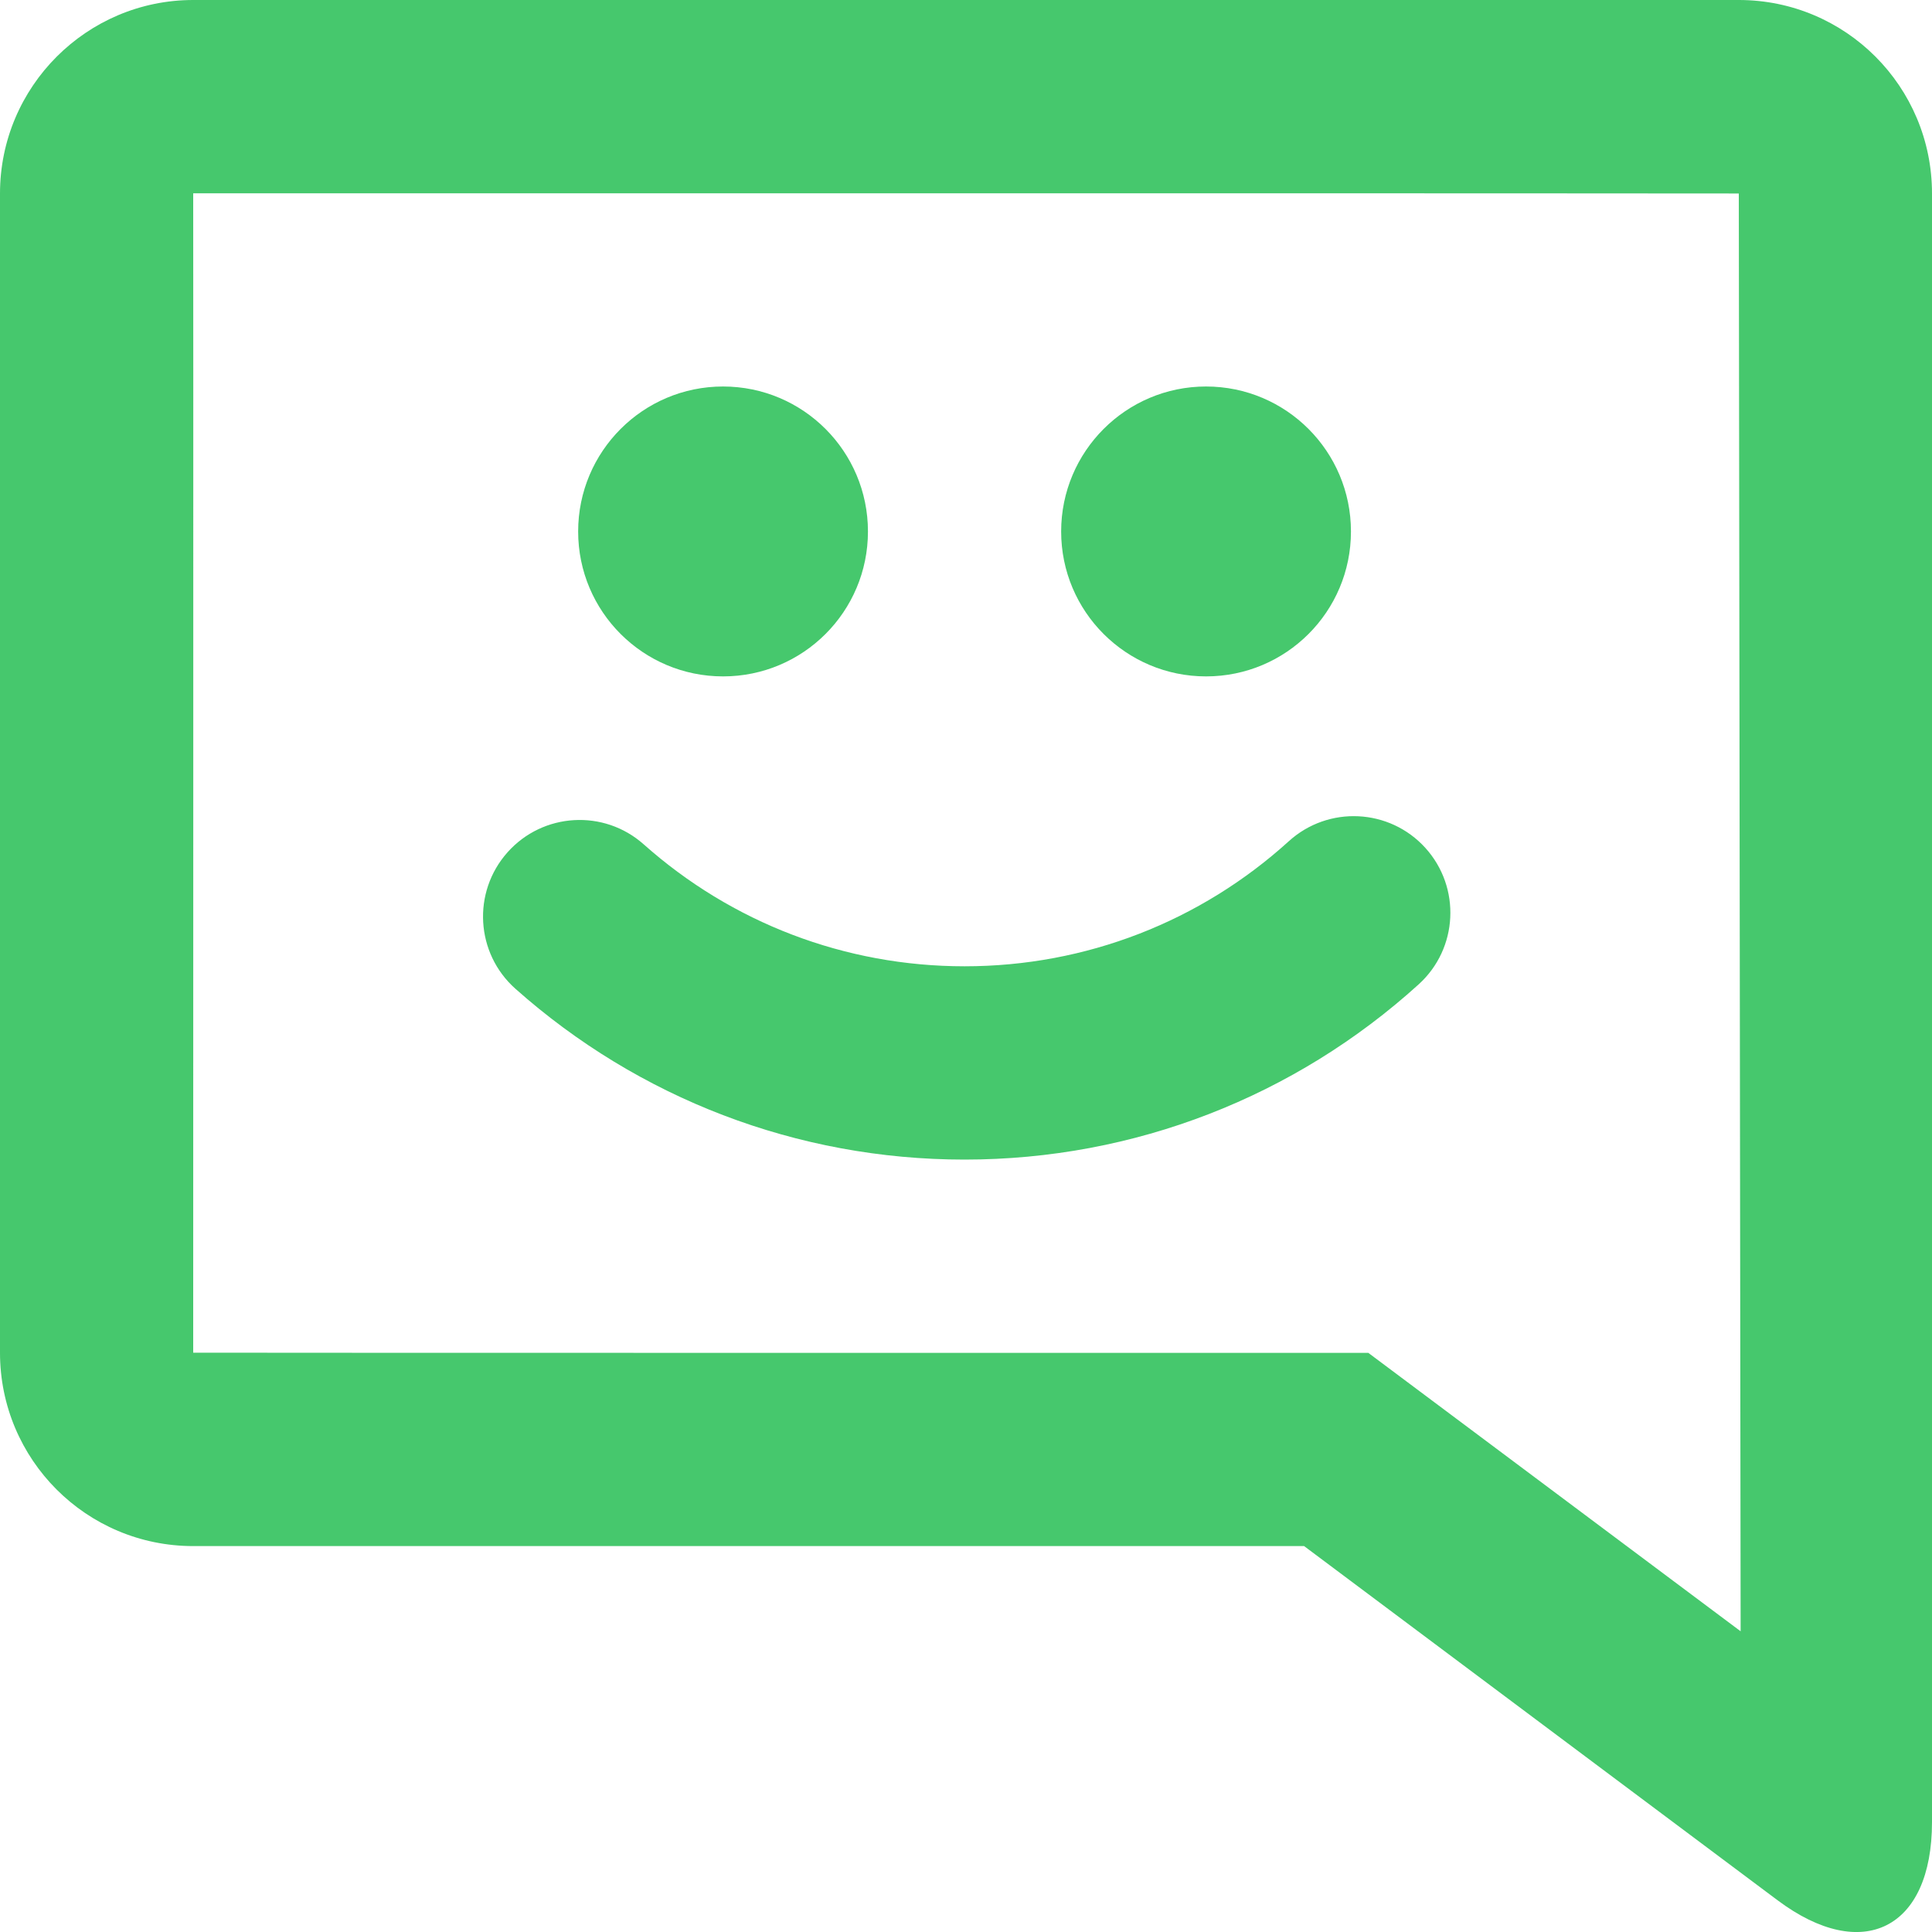 <?xml version="1.0" encoding="UTF-8"?>
<svg width="20px" height="20px" viewBox="0 0 20 20" version="1.1" xmlns="http://www.w3.org/2000/svg" xmlns:xlink="http://www.w3.org/1999/xlink">
    <!-- Generator: Sketch 46.1 (44463) - http://www.bohemiancoding.com/sketch -->
    <title>Combined Shape</title>
    <desc>Created with Sketch.</desc>
    <defs></defs>
    <g id="Design" stroke="none" stroke-width="1" fill="none" fill-rule="evenodd">
        <g id="Features" transform="translate(-380, -9573)" fill="#46C86D">
            <g id="Section-6" transform="translate(0, 7878)">
                <g id="Content" transform="translate(380, 1178)">
                    <path d="M20,535.862 C20,536.97 19.28,537.329 18.402,536.672 L13.5,533.005 L2,533.005 C0.895,533.005 0,532.11 0,531.003 L0,519.003 C0,517.897 0.898,517 2,517 L18,517 C19.105,517 20,517.895 20,519.003 L20,535.862 Z M18,519.003 C18,519 2,519.001 2,519.001 C2.002,519.001 2,531.003 2,531.003 C2,531.005 14.165,531.005 14.165,531.005 L18.019,533.887 L18,519.003 Z M7.485,524.002 C6.657,524.002 5.985,523.331 5.985,522.502 C5.985,521.673 6.657,521.001 7.485,521.001 C8.314,521.001 8.985,521.673 8.985,522.502 C8.985,523.331 8.314,524.002 7.485,524.002 Z M12.485,524.002 C11.657,524.002 10.985,523.331 10.985,522.502 C10.985,521.673 11.657,521.001 12.485,521.001 C13.314,521.001 13.985,521.673 13.985,522.502 C13.985,523.331 13.314,524.002 12.485,524.002 Z M9.985,529.004 C8.248,529.004 6.608,528.367 5.336,527.236 C4.923,526.869 4.886,526.237 5.253,525.824 C5.62,525.411 6.252,525.374 6.664,525.741 C7.574,526.55 8.743,527.003 9.985,527.003 C11.244,527.003 12.428,526.537 13.342,525.708 C13.751,525.337 14.384,525.368 14.755,525.777 C15.126,526.187 15.095,526.819 14.686,527.19 C13.407,528.35 11.746,529.004 9.985,529.004 Z" id="Combined-Shape"></path>
                </g>
            </g>
        </g>
    </g>
</svg>